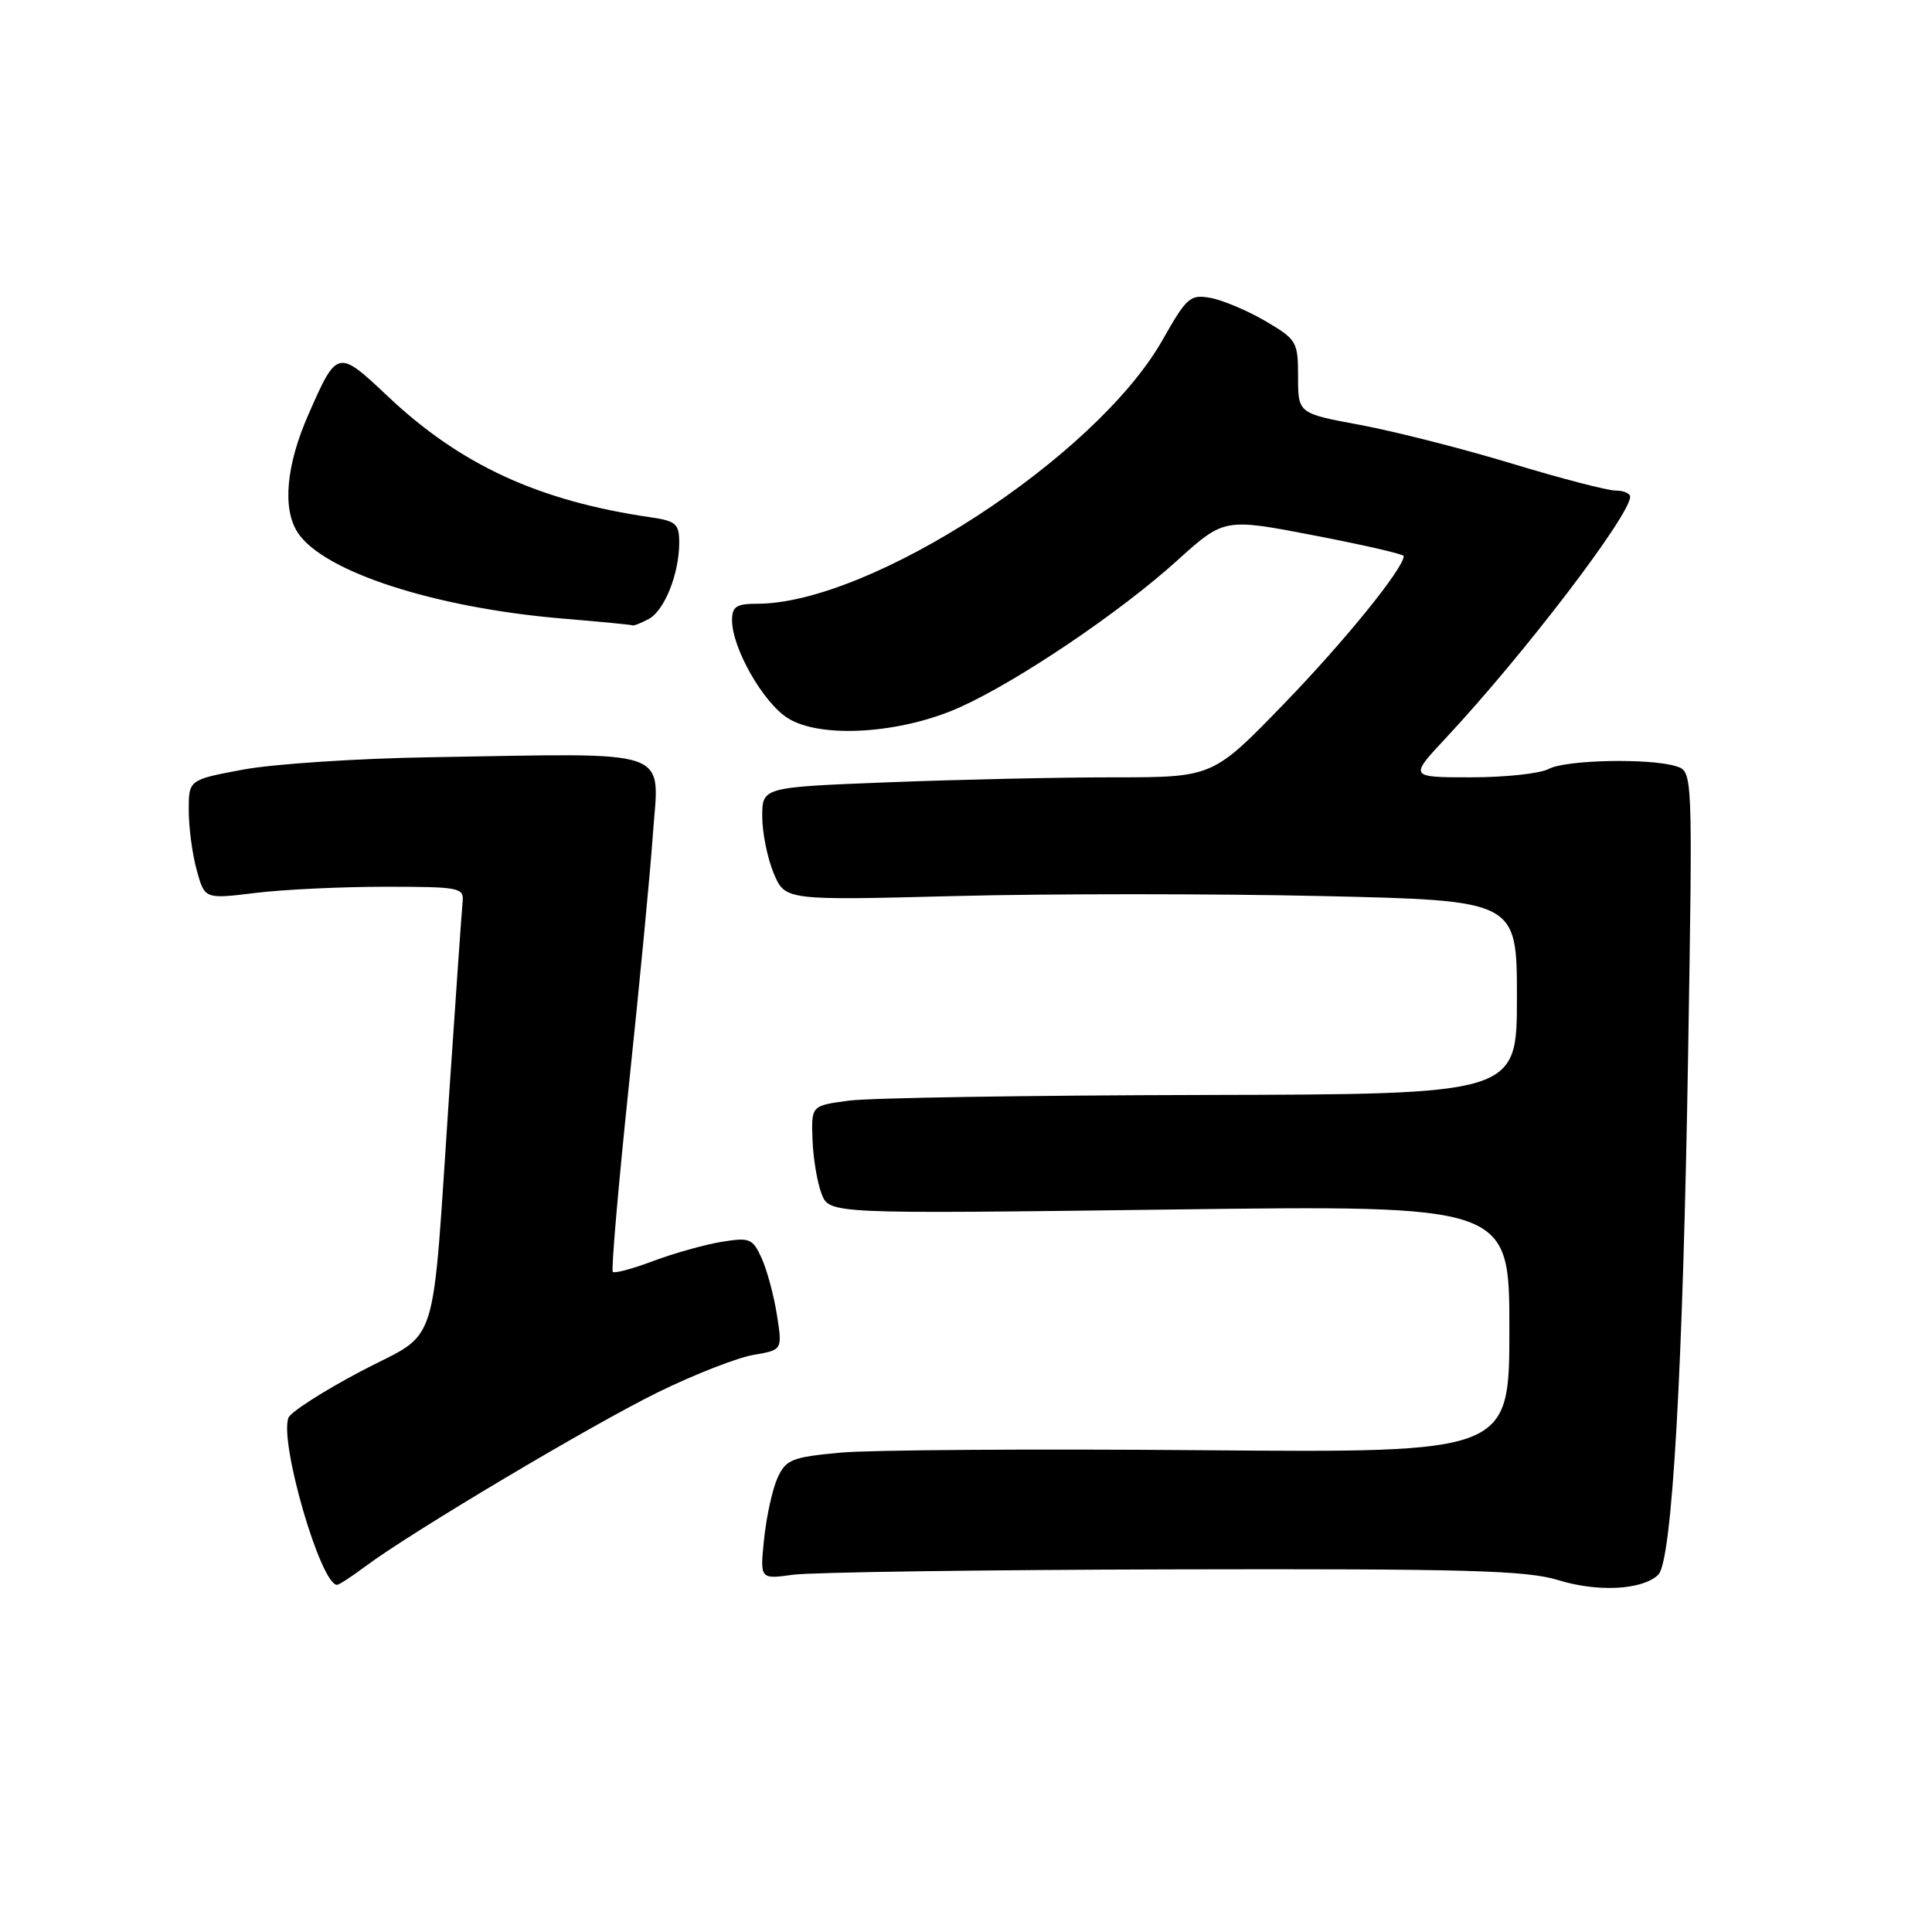 <?xml version="1.0" encoding="UTF-8" standalone="no"?>
<!DOCTYPE svg PUBLIC "-//W3C//DTD SVG 1.1//EN" "http://www.w3.org/Graphics/SVG/1.1/DTD/svg11.dtd" >
<svg xmlns="http://www.w3.org/2000/svg" xmlns:xlink="http://www.w3.org/1999/xlink" version="1.1" viewBox="0 0 256 256">
 <g >
 <path fill="currentColor"
d=" M 219.73 208.66 C 221.56 206.88 223.00 181.74 223.69 139.36 C 224.29 102.23 224.29 102.23 222.12 101.54 C 218.66 100.44 207.48 100.67 205.21 101.89 C 204.07 102.50 199.44 103.00 194.92 103.00 C 186.71 103.00 186.71 103.00 191.62 97.75 C 201.87 86.78 216.00 68.28 216.00 65.82 C 216.00 65.37 215.13 65.00 214.06 65.00 C 212.99 65.00 206.80 63.39 200.31 61.42 C 193.82 59.45 184.80 57.16 180.26 56.31 C 172.00 54.78 172.00 54.78 172.00 49.93 C 172.00 45.27 171.83 44.99 167.68 42.55 C 165.31 41.16 162.04 39.78 160.43 39.48 C 157.70 38.98 157.26 39.37 154.03 45.07 C 145.24 60.55 115.33 80.00 100.32 80.00 C 97.57 80.00 97.00 80.38 97.00 82.18 C 97.00 85.88 101.11 93.09 104.39 95.16 C 108.73 97.90 119.35 97.23 127.16 93.73 C 134.86 90.27 148.40 81.14 155.96 74.29 C 162.21 68.65 162.21 68.65 174.10 70.94 C 180.65 72.20 186.00 73.43 186.00 73.68 C 186.00 75.30 178.17 84.96 170.14 93.25 C 160.70 103.00 160.70 103.00 147.51 103.00 C 140.25 103.00 126.82 103.30 117.66 103.66 C 101.00 104.31 101.00 104.31 101.00 108.19 C 101.00 110.32 101.68 113.69 102.51 115.69 C 104.03 119.31 104.03 119.31 126.58 118.73 C 138.98 118.41 160.80 118.41 175.06 118.73 C 201.00 119.31 201.00 119.31 201.00 132.16 C 201.00 145.00 201.00 145.00 159.25 145.09 C 136.29 145.14 115.25 145.47 112.50 145.84 C 107.50 146.50 107.50 146.50 107.66 151.00 C 107.75 153.48 108.29 156.70 108.86 158.18 C 109.89 160.85 109.89 160.85 154.95 160.27 C 200.00 159.69 200.00 159.69 200.00 176.09 C 200.00 192.50 200.00 192.50 159.25 192.16 C 136.84 191.97 115.29 192.12 111.38 192.48 C 104.92 193.08 104.14 193.40 103.03 195.82 C 102.36 197.30 101.56 200.92 101.25 203.89 C 100.69 209.27 100.69 209.27 105.10 208.66 C 107.52 208.33 130.20 208.01 155.50 207.95 C 194.35 207.86 202.28 208.08 206.50 209.38 C 211.74 211.00 217.65 210.68 219.73 208.66 Z  M 48.32 207.62 C 54.36 203.09 78.53 188.71 87.25 184.45 C 92.05 182.10 97.72 179.89 99.84 179.53 C 103.68 178.88 103.68 178.88 102.94 174.19 C 102.53 171.61 101.62 168.24 100.91 166.69 C 99.72 164.09 99.33 163.94 95.56 164.56 C 93.33 164.93 89.28 166.07 86.56 167.09 C 83.84 168.12 81.43 168.76 81.20 168.53 C 80.97 168.30 81.93 157.17 83.33 143.81 C 84.74 130.44 86.16 115.59 86.49 110.81 C 87.32 98.91 89.87 99.81 57.00 100.34 C 47.38 100.49 36.24 101.23 32.25 101.97 C 25.00 103.32 25.00 103.32 25.01 107.41 C 25.01 109.66 25.49 113.22 26.07 115.32 C 27.13 119.14 27.13 119.14 33.82 118.32 C 37.49 117.87 45.22 117.50 51.00 117.50 C 60.90 117.50 61.49 117.61 61.30 119.50 C 61.19 120.60 60.40 131.85 59.55 144.50 C 57.14 180.14 58.41 176.12 47.78 181.72 C 42.82 184.34 38.51 187.11 38.22 187.86 C 36.99 191.08 42.49 210.00 44.66 210.00 C 44.92 210.00 46.57 208.93 48.32 207.62 Z  M 85.96 82.02 C 88.05 80.90 90.00 76.02 90.00 71.90 C 90.00 69.42 89.56 69.03 86.25 68.55 C 71.39 66.39 61.00 61.61 51.35 52.48 C 44.75 46.25 44.66 46.27 40.86 54.94 C 37.91 61.65 37.39 67.42 39.45 70.57 C 42.84 75.75 57.56 80.53 74.50 81.96 C 79.45 82.37 83.64 82.78 83.82 82.86 C 83.99 82.94 84.95 82.56 85.96 82.02 Z "/>
</g>
</svg>